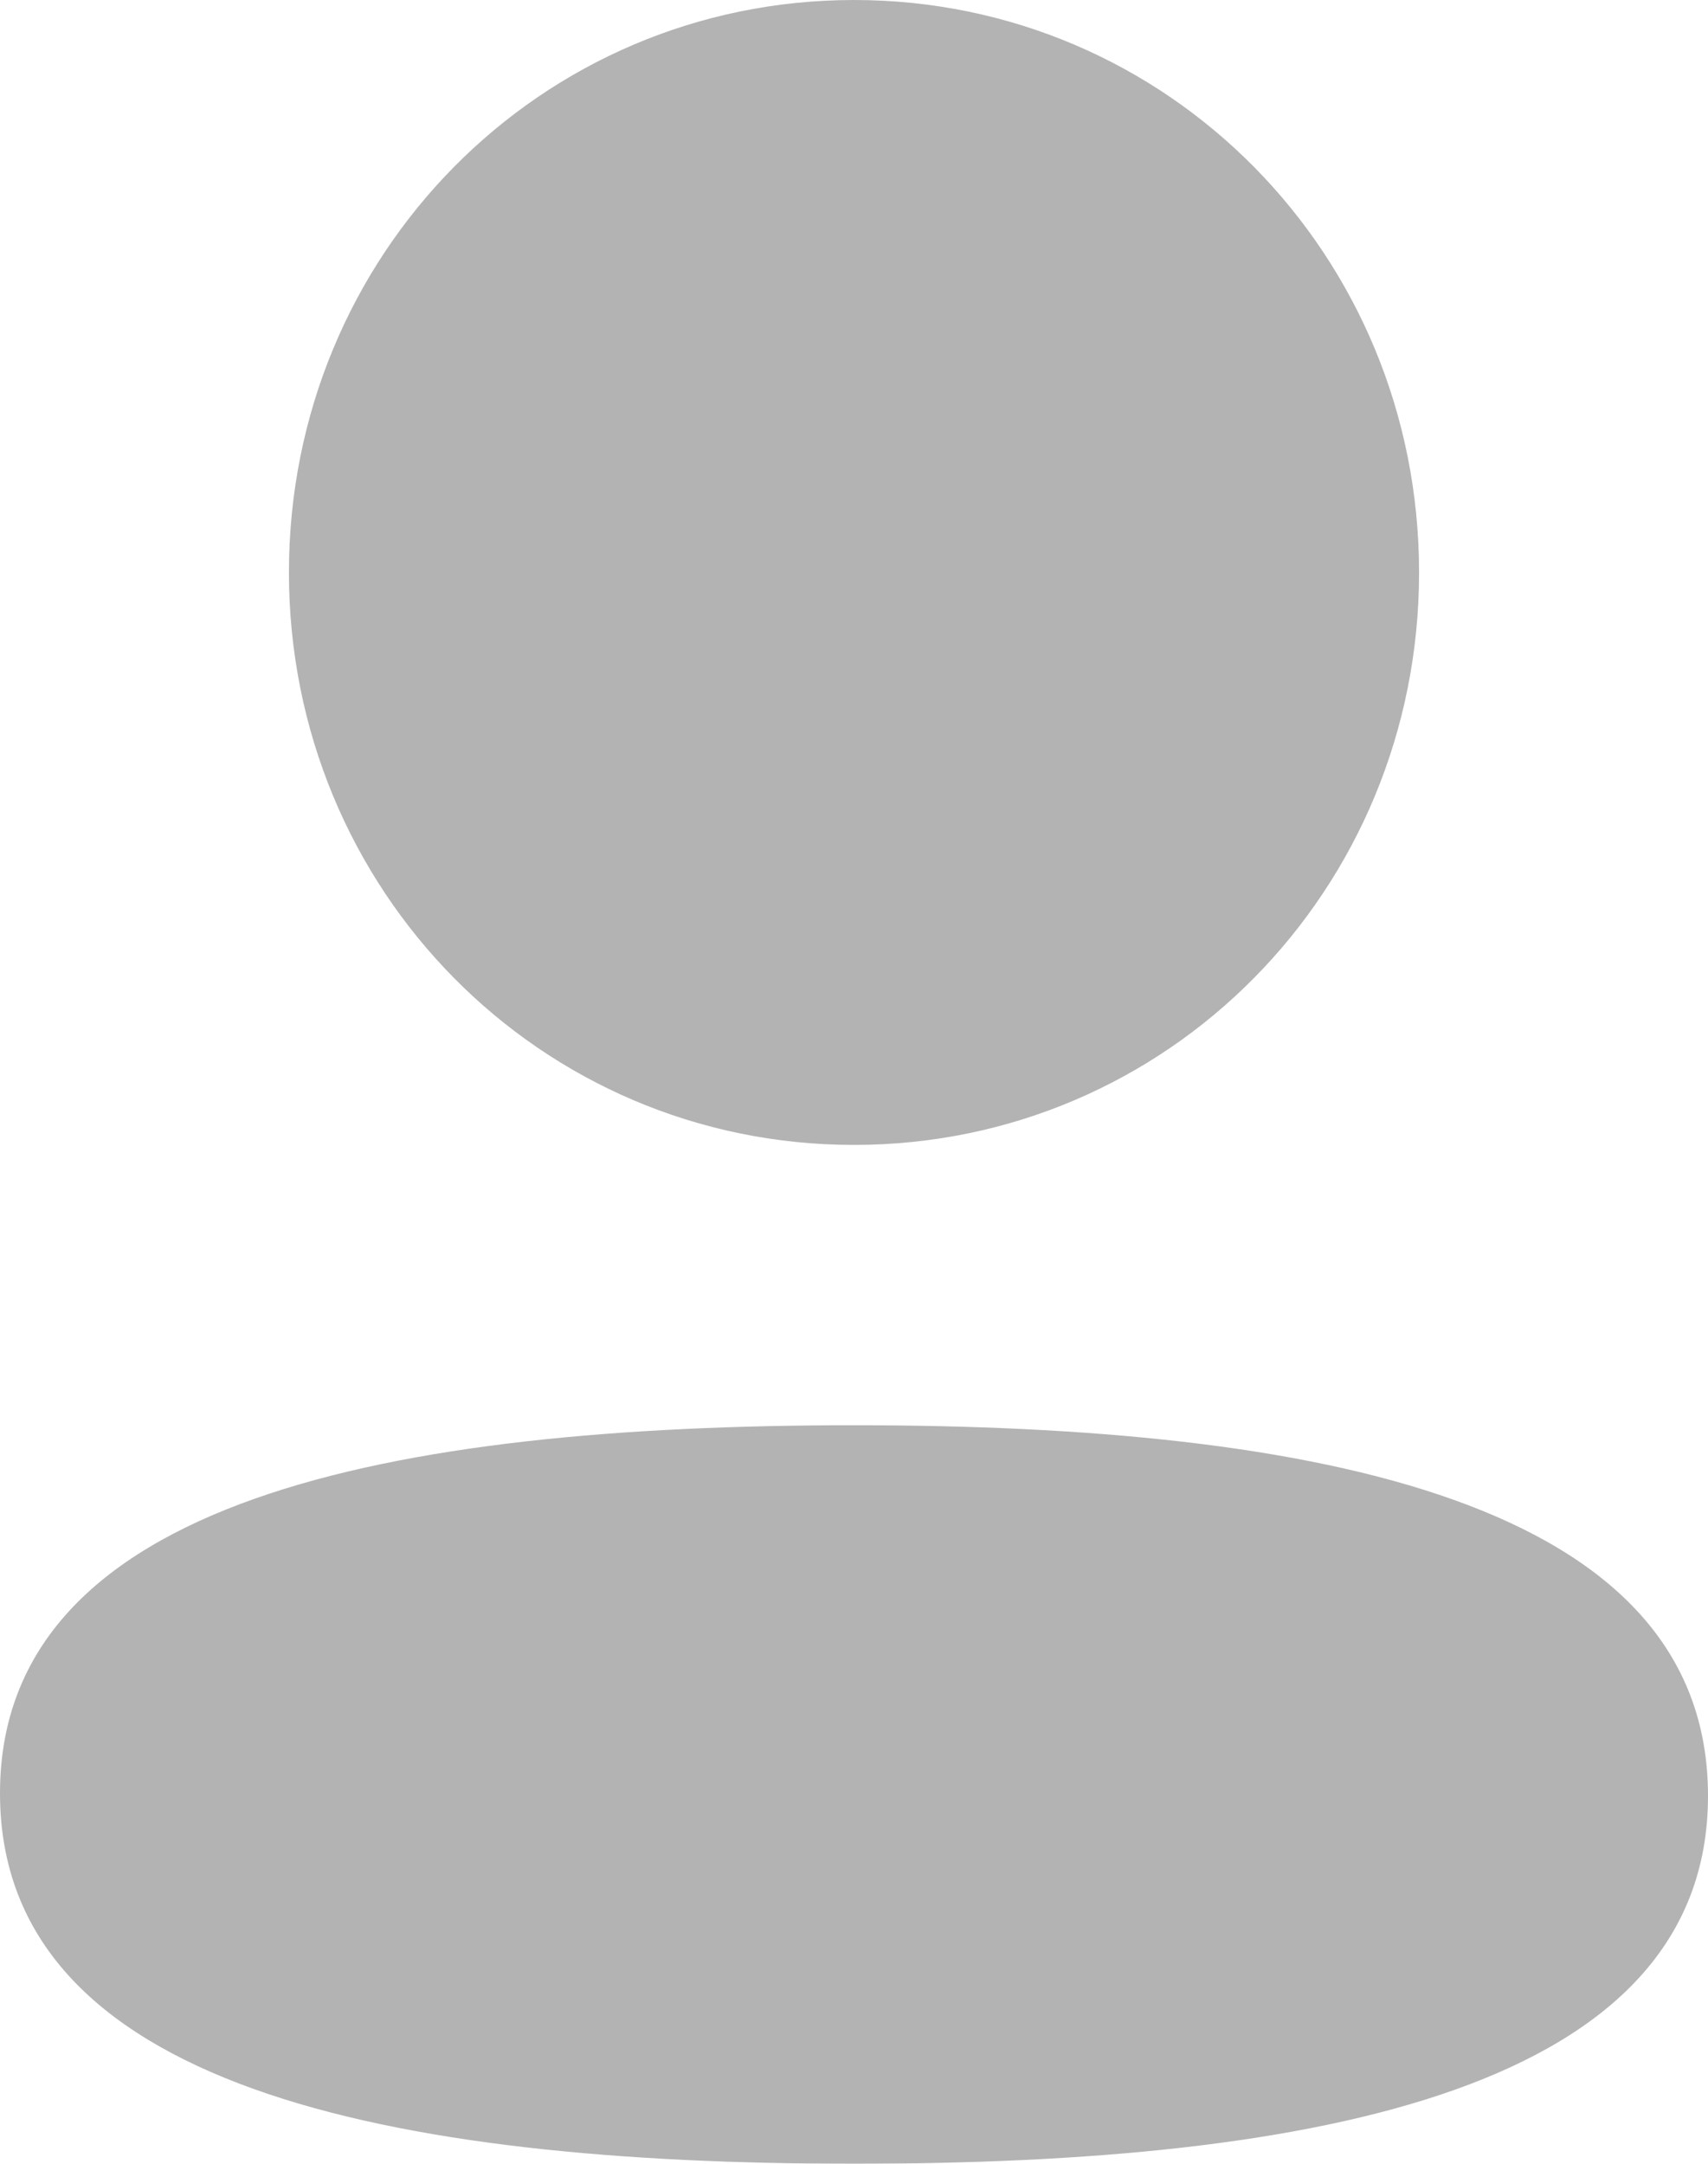 <svg width="30" height="38" viewBox="0 0 30 38" fill="none" xmlns="http://www.w3.org/2000/svg">
<g opacity="0.3">
<path d="M15 25.03C23.134 25.03 30 26.369 30 31.538C30 36.706 23.09 38 15 38C6.866 38 0 36.66 0 31.493C0 26.324 6.908 25.03 15 25.03ZM15 0C20.509 0 24.925 4.473 24.925 10.054C24.925 15.634 20.509 20.107 15 20.107C9.491 20.107 5.075 15.634 5.075 10.054C5.075 4.473 9.491 0 15 0Z" fill="black"/>
</g>
</svg>
